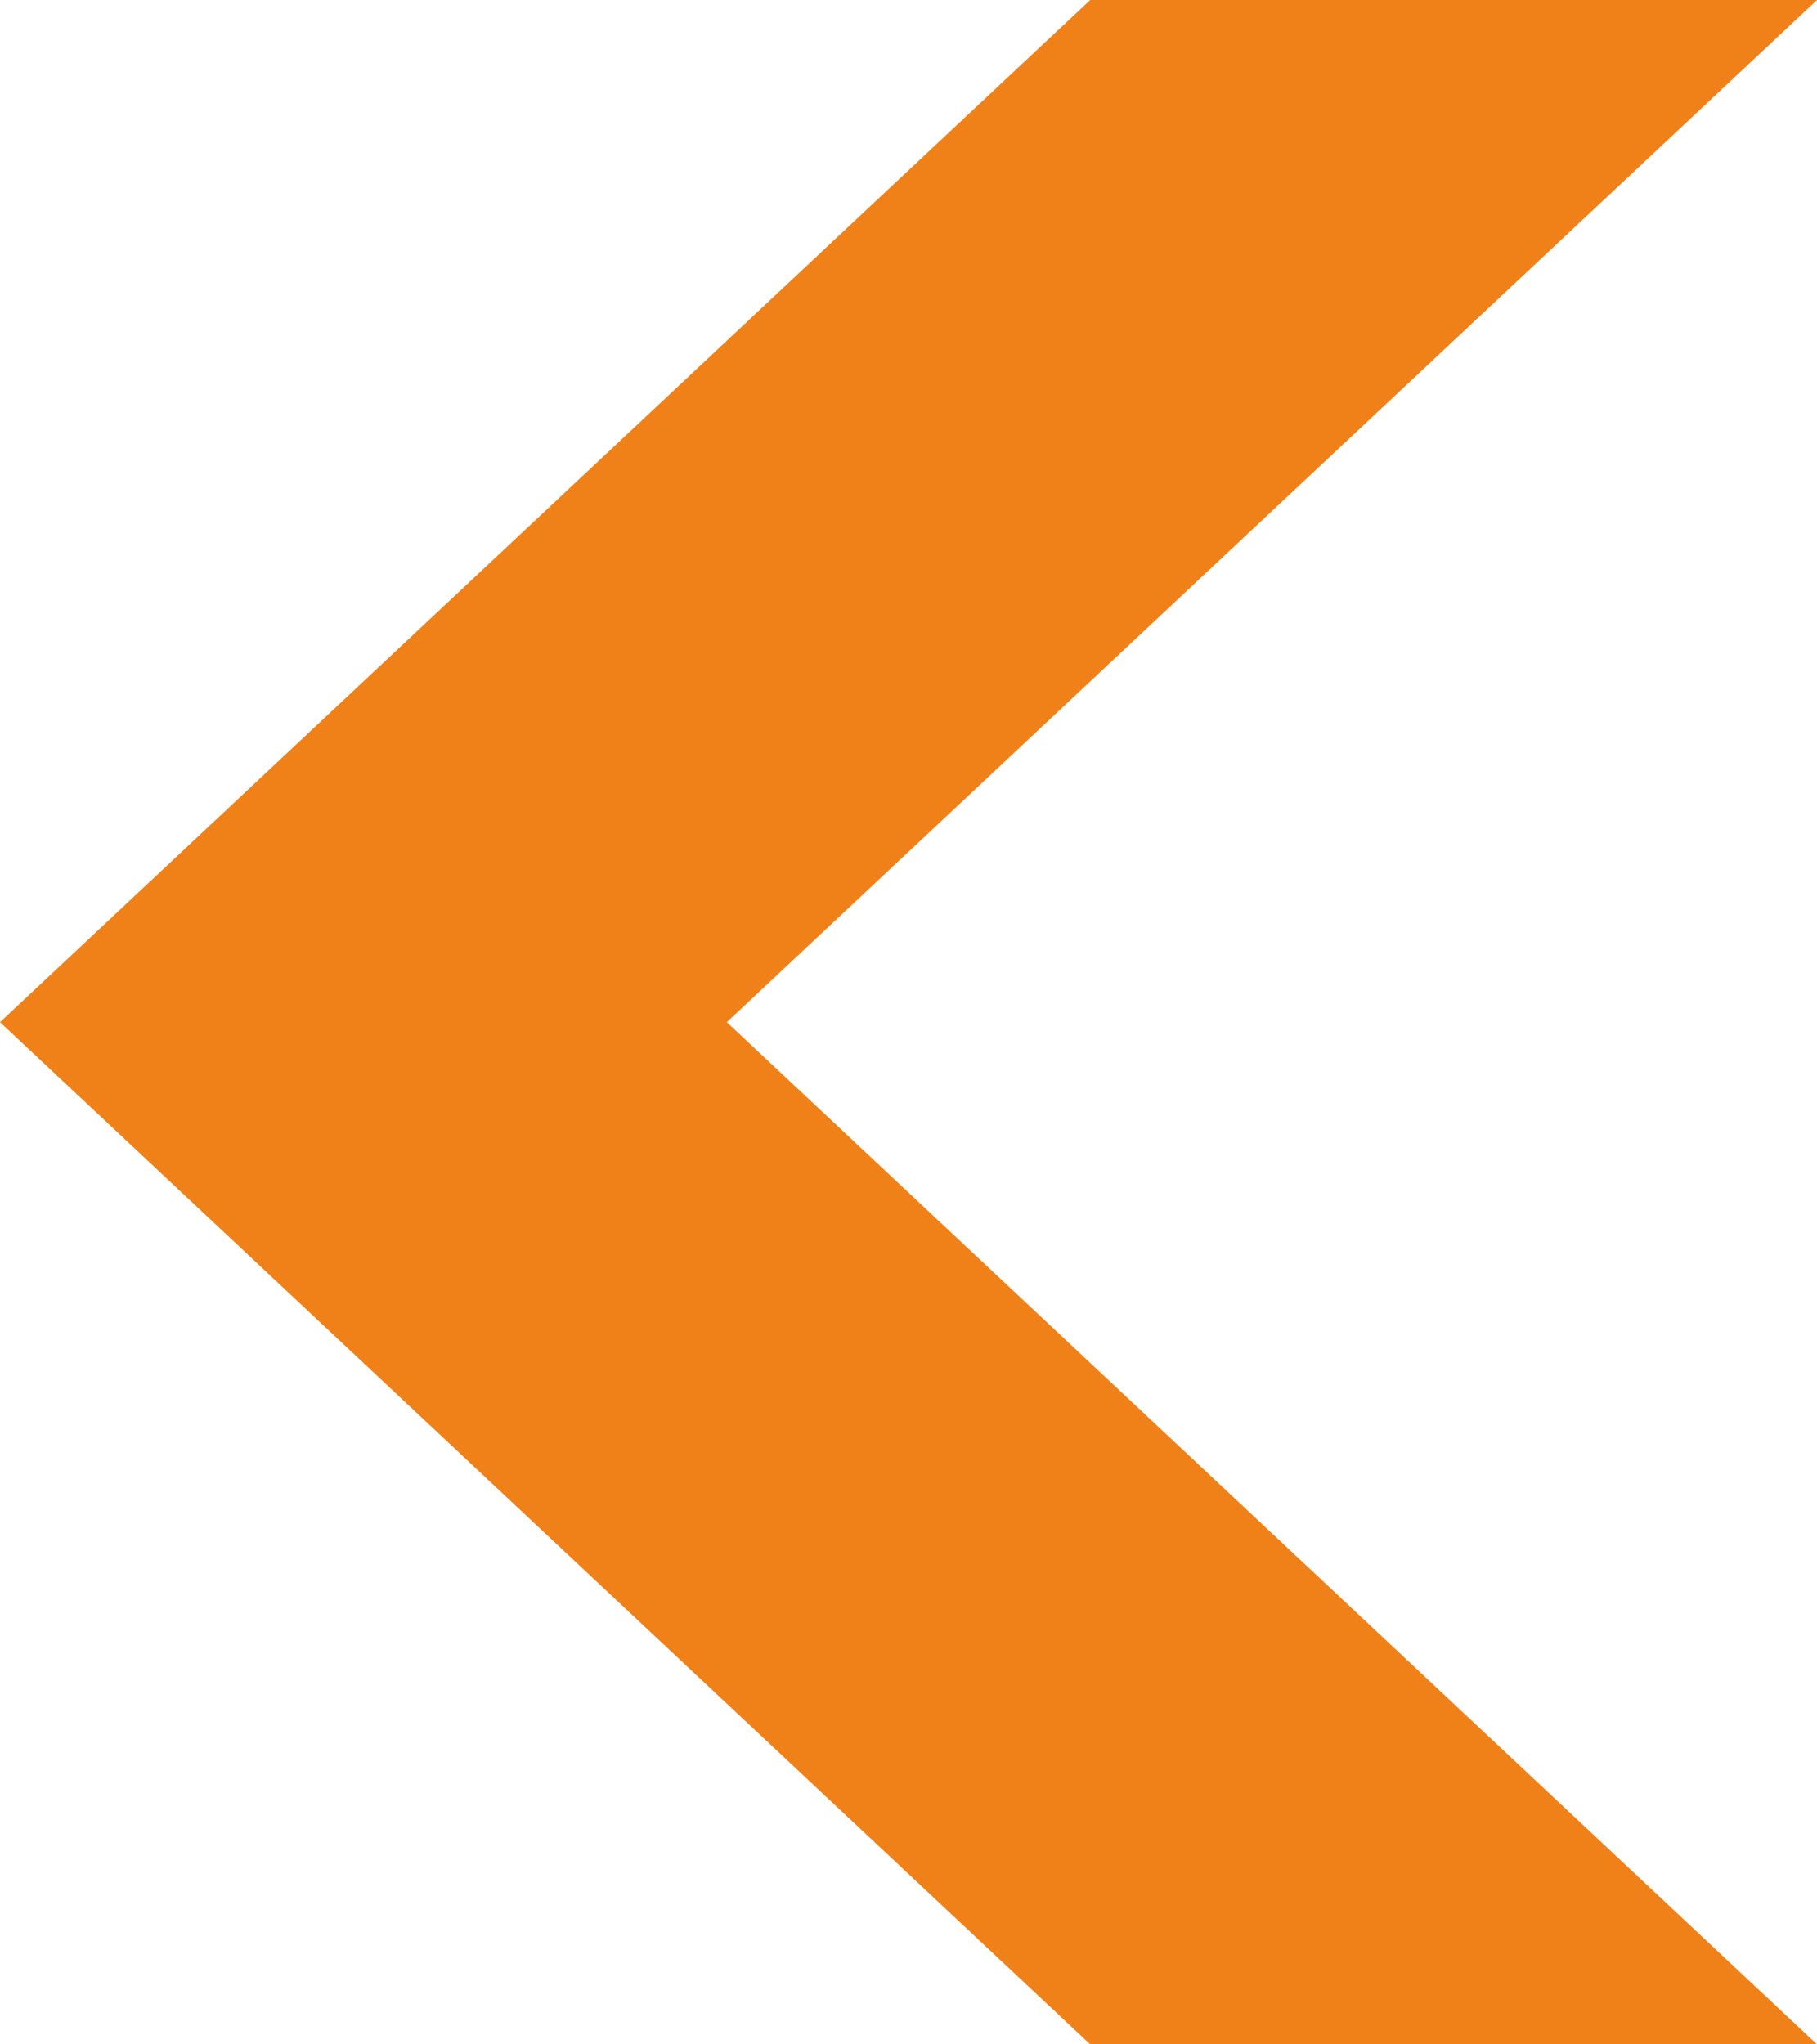 <?xml version="1.0" encoding="utf-8"?>
<!-- Generator: Adobe Illustrator 19.1.1, SVG Export Plug-In . SVG Version: 6.00 Build 0)  -->
<svg version="1.1" id="Слой_1" xmlns="http://www.w3.org/2000/svg" xmlns:xlink="http://www.w3.org/1999/xlink" x="0px" y="0px"
	 viewBox="0 0 8 9" style="enable-background:new 0 0 8 9;" xml:space="preserve">
<style type="text/css">
	.st0{fill:#F08118;}
</style>
<g>
	<g>
		<path class="st0" d="M0,4.5L4.8,9L6,7.9L2.3,4.5L6,1.1L4.8,0L0,4.5z M4.8,0"/>
	</g>
	<g>
		<path class="st0" d="M0.9,4.5L5.7,9L8,9L3.2,4.5L8,0L5.7,0L0.9,4.5z M5.7,0"/>
	</g>
	<rect x="4.8" class="st0" width="2" height="0.9"/>
	<rect x="4.8" y="8.5" class="st0" width="0.9" height="0.5"/>
</g>
</svg>
